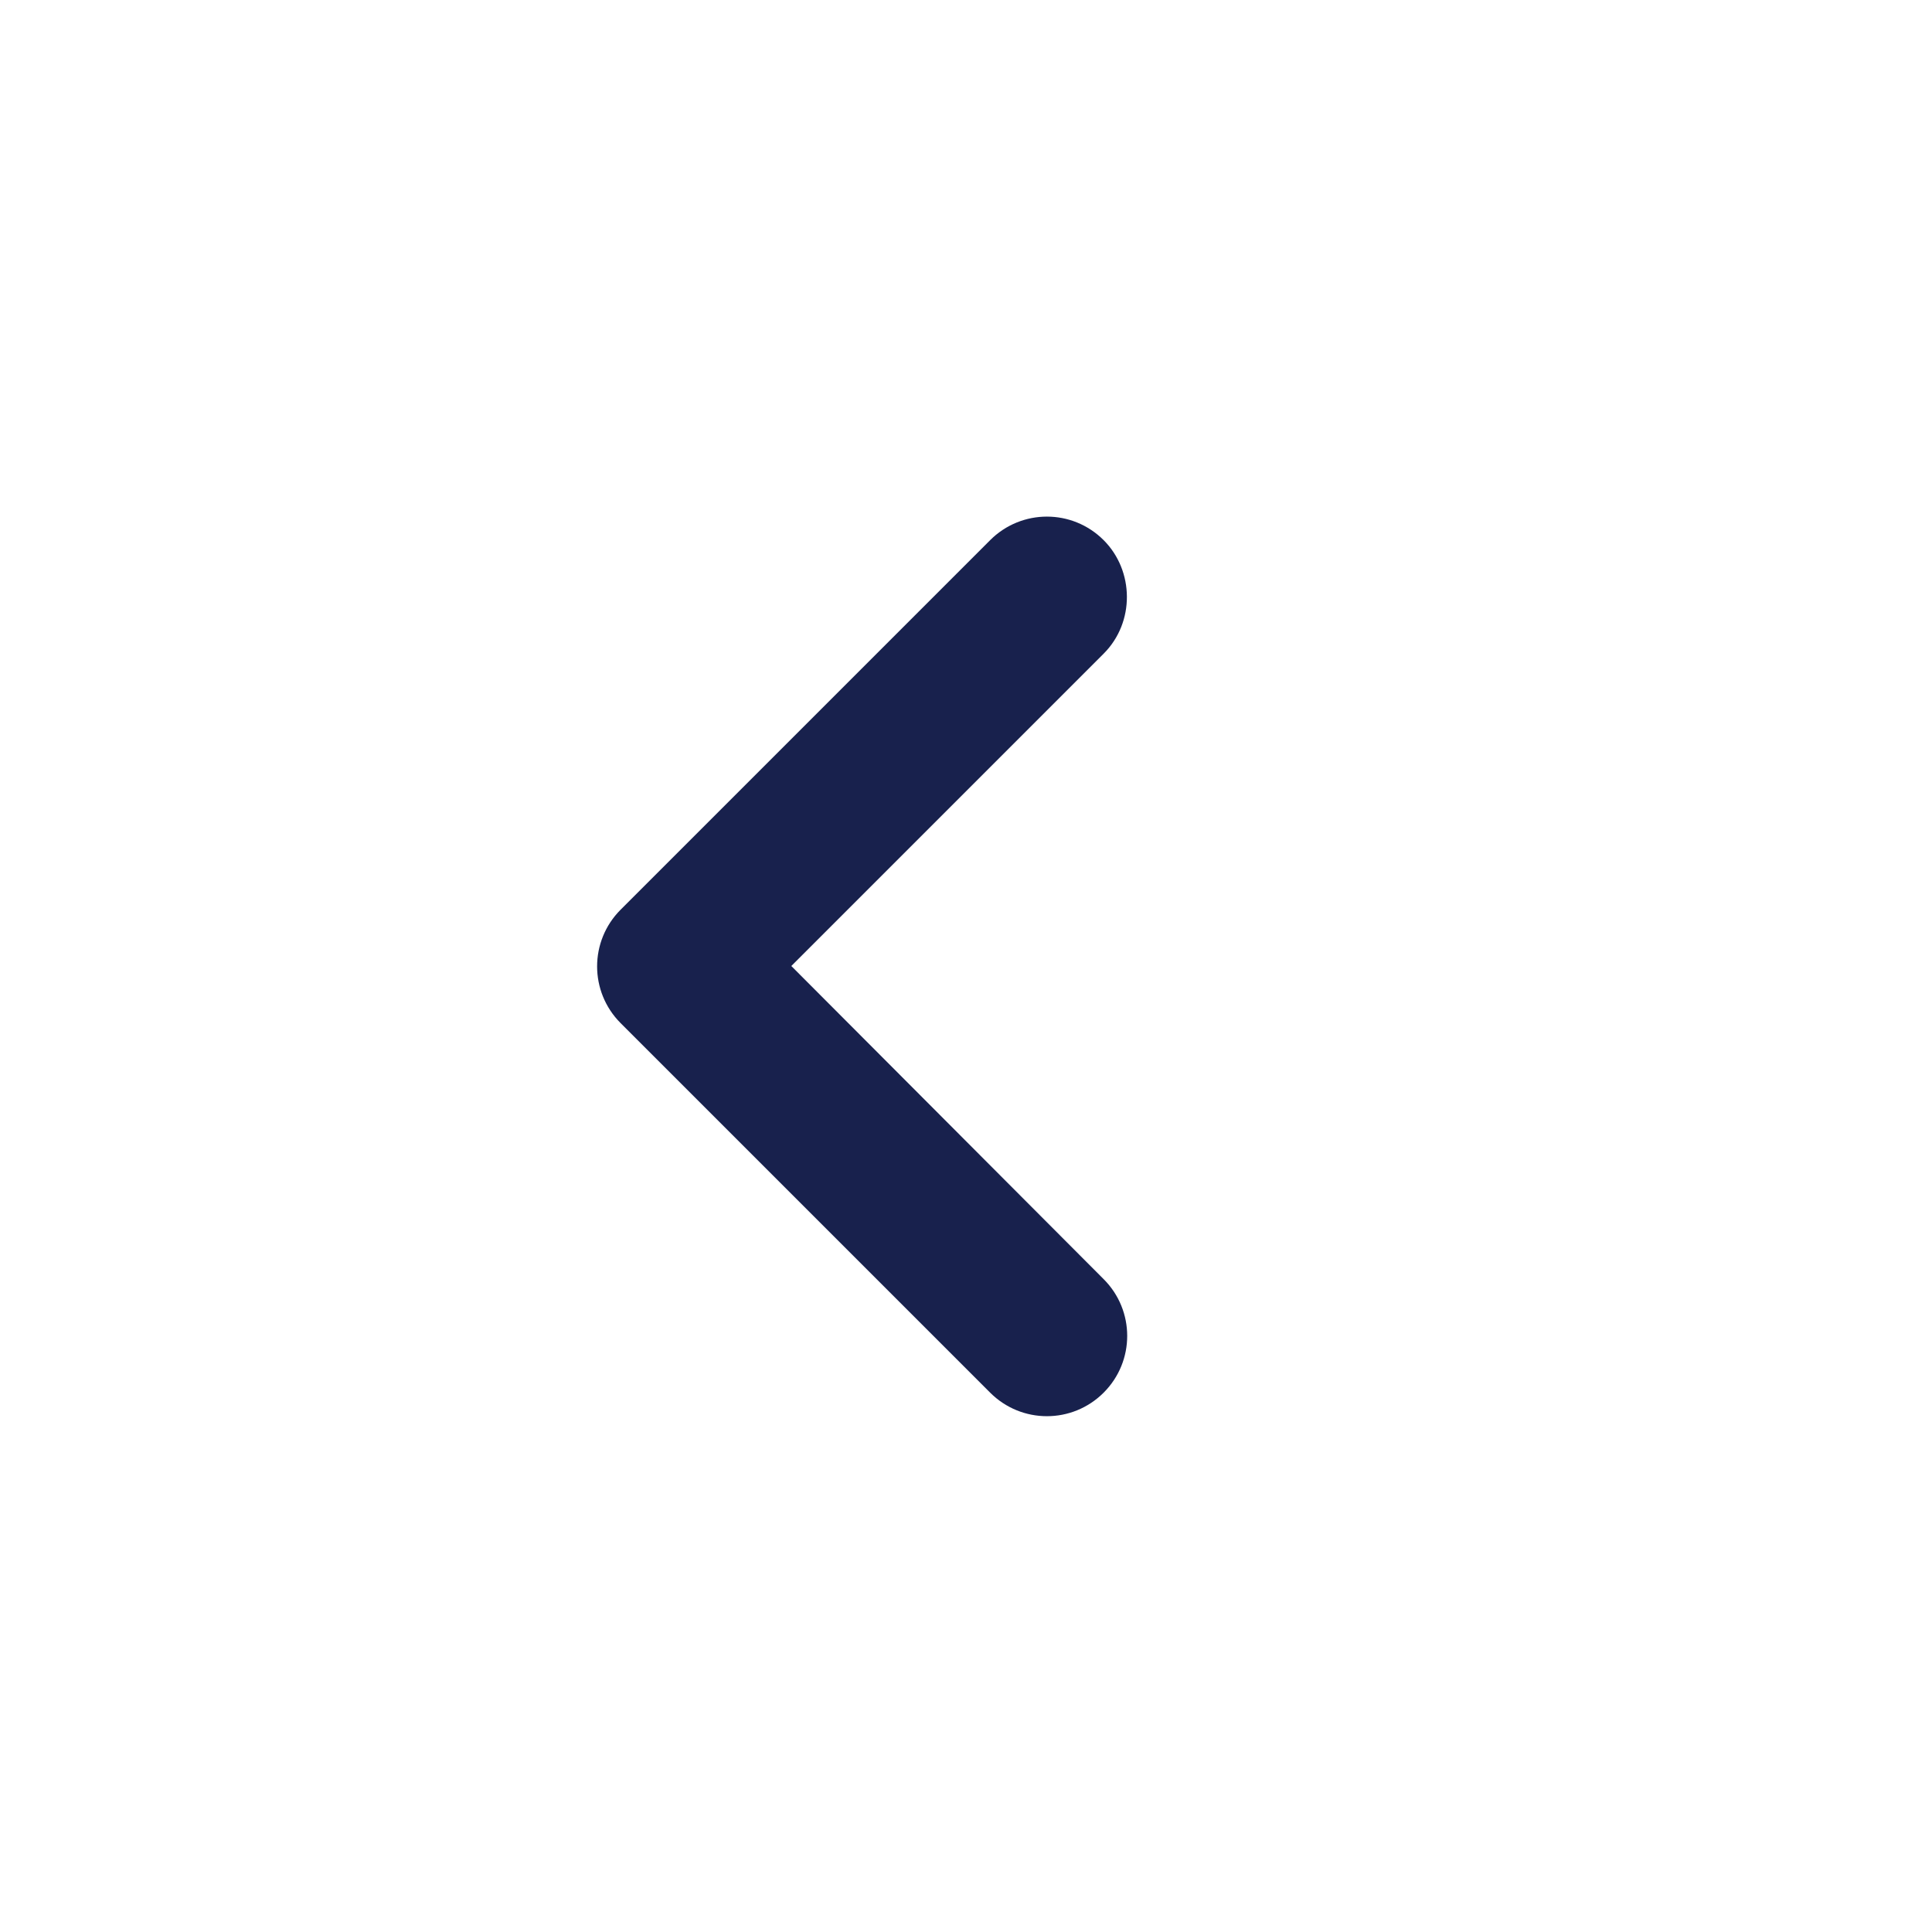 <svg width="24" height="24" viewBox="0 0 24 24" fill="none" xmlns="http://www.w3.org/2000/svg">
<path fill-rule="evenodd" clip-rule="evenodd" d="M13.71 6.71C13.32 6.32 12.69 6.32 12.3 6.71L7.71 11.3C7.32 11.69 7.32 12.32 7.71 12.71L12.3 17.3C12.69 17.69 13.32 17.69 13.71 17.3C14.1 16.91 14.1 16.28 13.71 15.89L9.83 12L13.71 8.12C14.1 7.73 14.09 7.09 13.71 6.71Z" fill="#18214D"/>
</svg>
